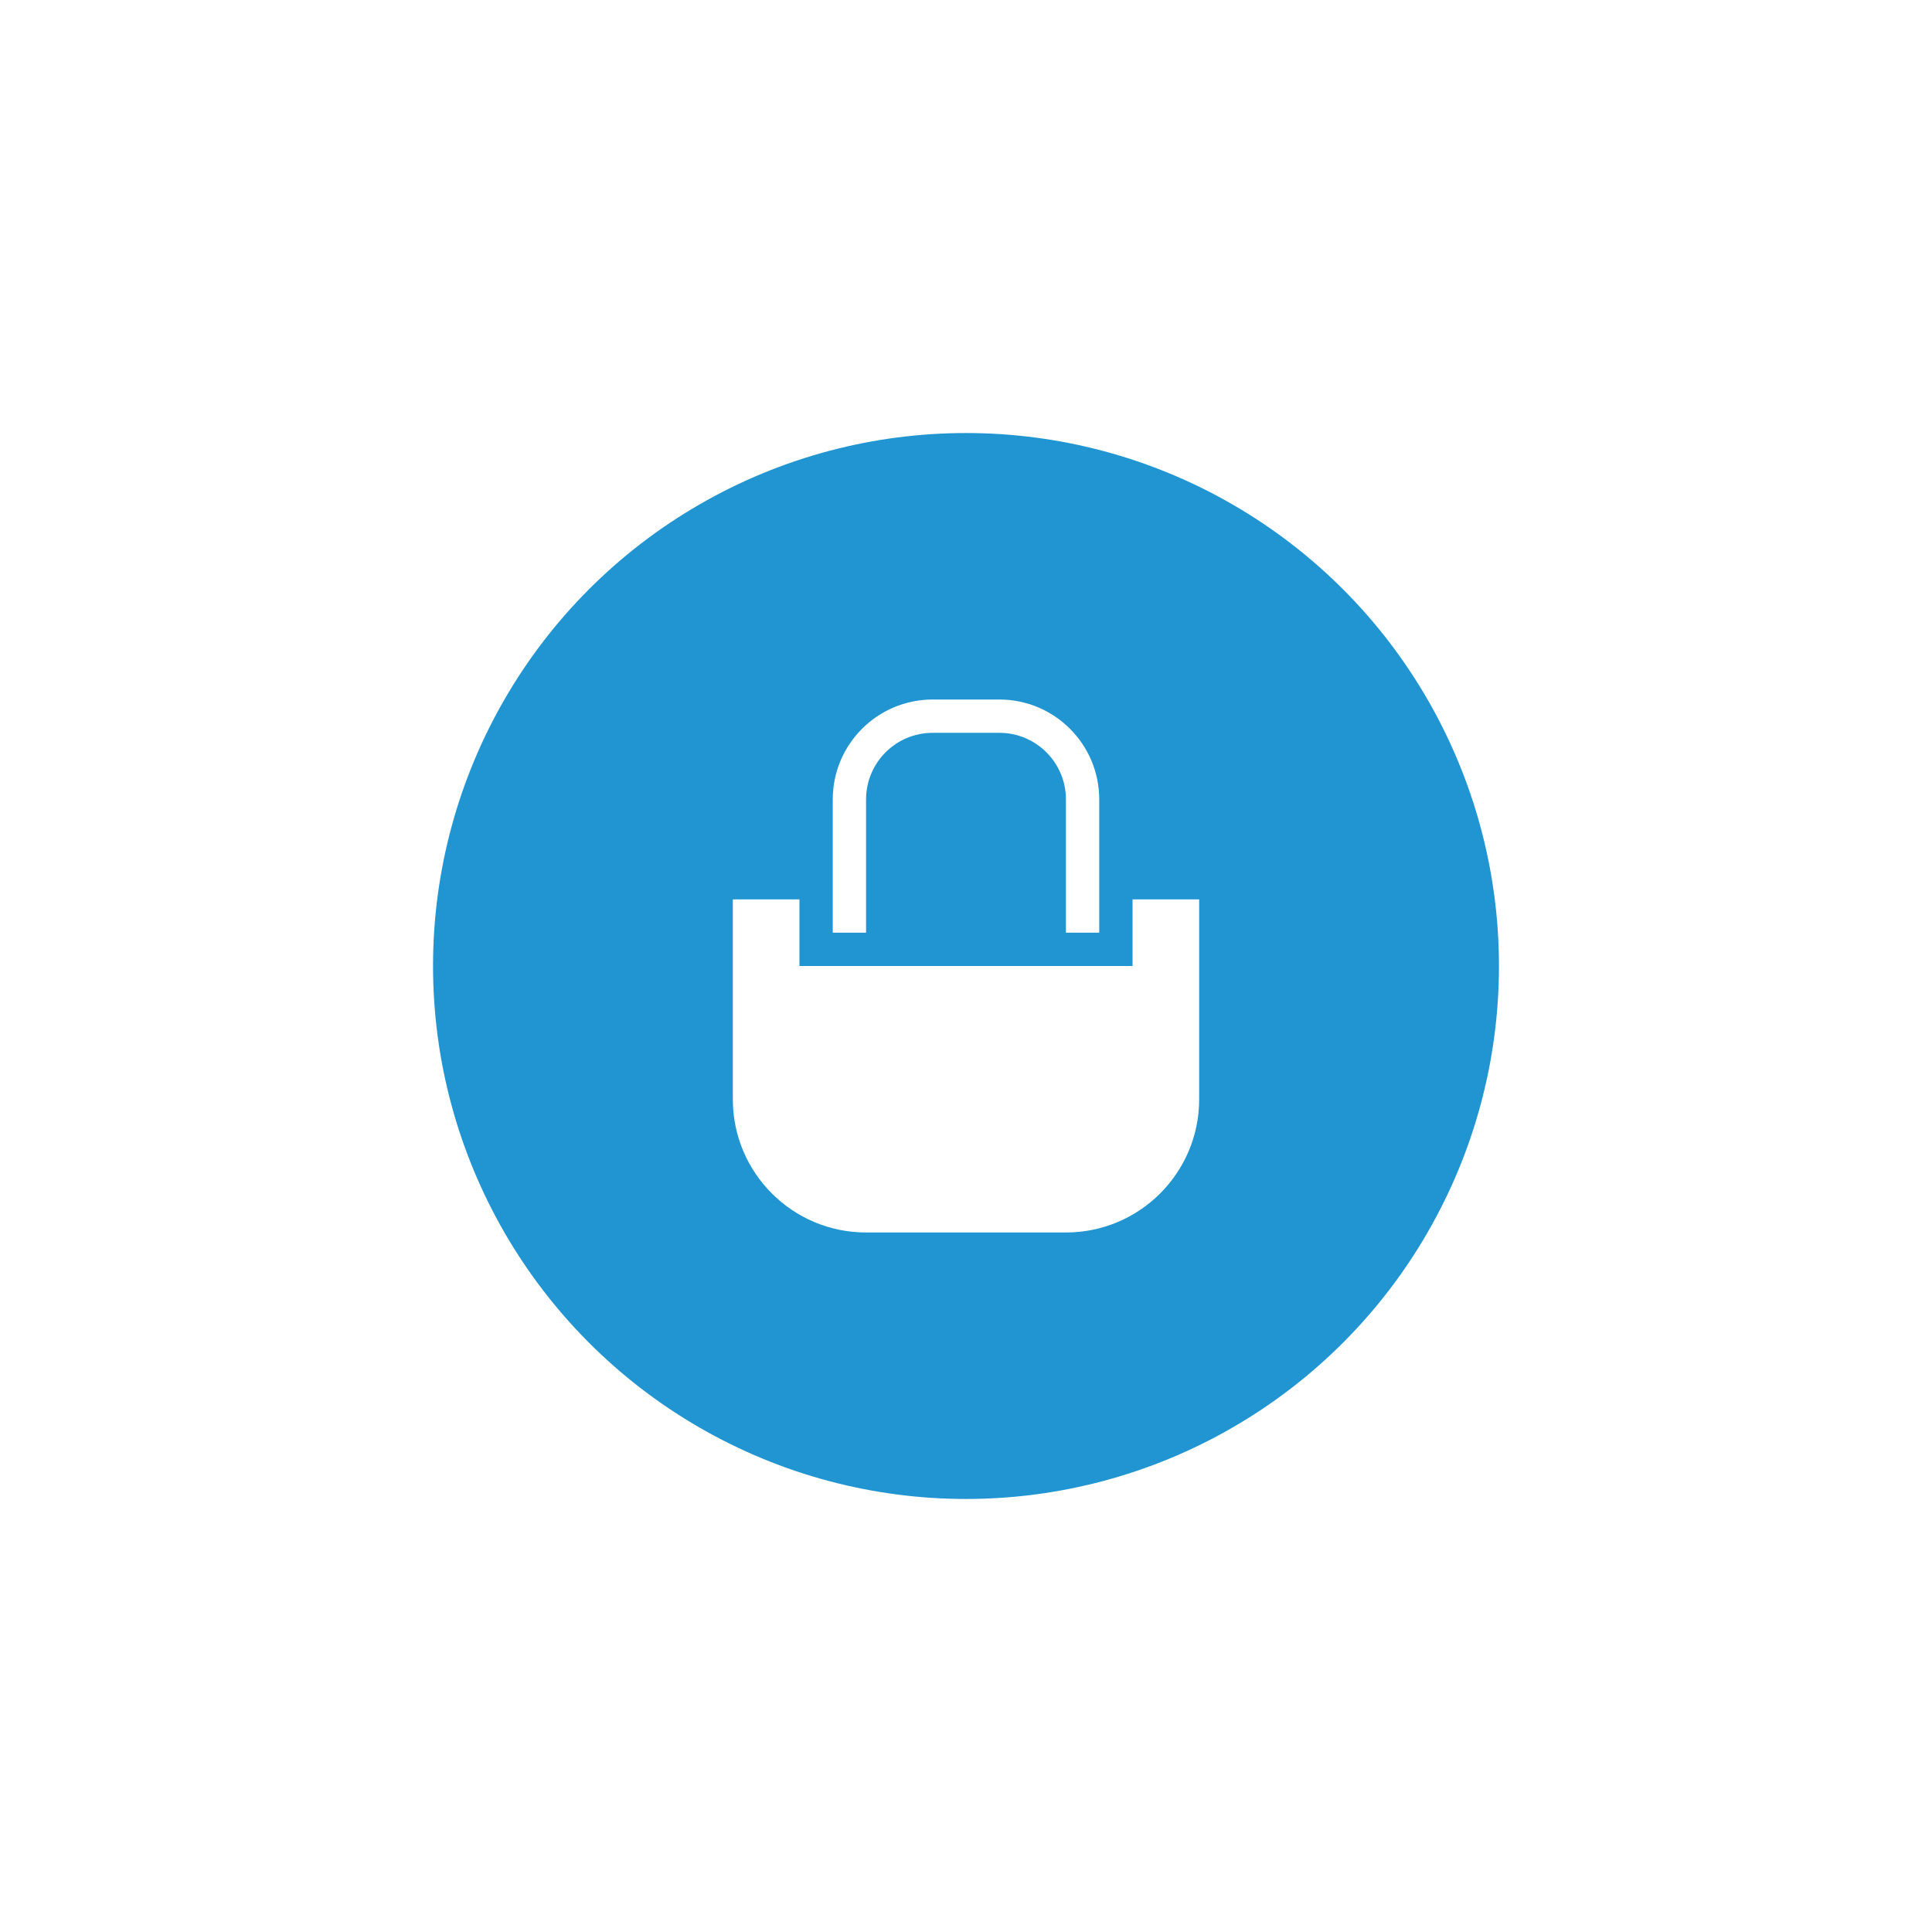 <?xml version="1.0" encoding="UTF-8"?>
<svg width="58px" height="58px" viewBox="0 0 58 58" version="1.1" xmlns="http://www.w3.org/2000/svg" xmlns:xlink="http://www.w3.org/1999/xlink">
    <!-- Generator: Sketch 62 (91390) - https://sketch.com -->
    <title>минииконка_магазин</title>
    <desc>Created with Sketch.</desc>
    <defs>
        <filter x="-76.6%" y="-76.6%" width="253.1%" height="253.1%" filterUnits="objectBoundingBox" id="filter-1">
            <feOffset dx="0" dy="1" in="SourceAlpha" result="shadowOffsetOuter1"></feOffset>
            <feGaussianBlur stdDeviation="5" in="shadowOffsetOuter1" result="shadowBlurOuter1"></feGaussianBlur>
            <feColorMatrix values="0 0 0 0 0   0 0 0 0 0   0 0 0 0 0  0 0 0 0.2 0" type="matrix" in="shadowBlurOuter1" result="shadowMatrixOuter1"></feColorMatrix>
            <feMerge>
                <feMergeNode in="shadowMatrixOuter1"></feMergeNode>
                <feMergeNode in="SourceGraphic"></feMergeNode>
            </feMerge>
        </filter>
    </defs>
    <g id="UI" stroke="none" stroke-width="1" fill="none" fill-rule="evenodd">
        <g id="3red_UI" transform="translate(-322, -6360)">
            <g id="Инфраструктура/иконки/магазин" transform="translate(335, 6372)">
                <g id="Group-23-Copy-2" filter="url(#filter-1)">
                    <g id="Group-5-Copy-2">
                        <circle id="Oval" stroke="#FFFFFF" stroke-width="3" fill="#2095D2" cx="16" cy="16" r="17.5"></circle>
                        <g id="Group-2" transform="translate(9, 8)" fill="#FFFFFF">
                            <path d="M0,6 L2,6 L2,8 L12,8 L12,6 L14,6 L14,12 C14,14.209 12.209,16 10,16 L4,16 C1.791,16 2.705415e-16,14.209 0,12 L0,6 L0,6 Z" id="Rectangle"></path>
                            <path d="M8,0 C9.657,-3.04359188e-16 11,1.343 11,3 L11,7 L10,7 L10,3 C10,1.895 9.105,1 8,1 L8,1 L6,1 C4.895,1 4,1.895 4,3 L4,3 L4,7 L3,7 L3,3 C3,1.343 4.343,3.04359188e-16 6,0 L8,0 Z" id="Combined-Shape"></path>
                        </g>
                    </g>
                </g>
            </g>
        </g>
    </g>
</svg>